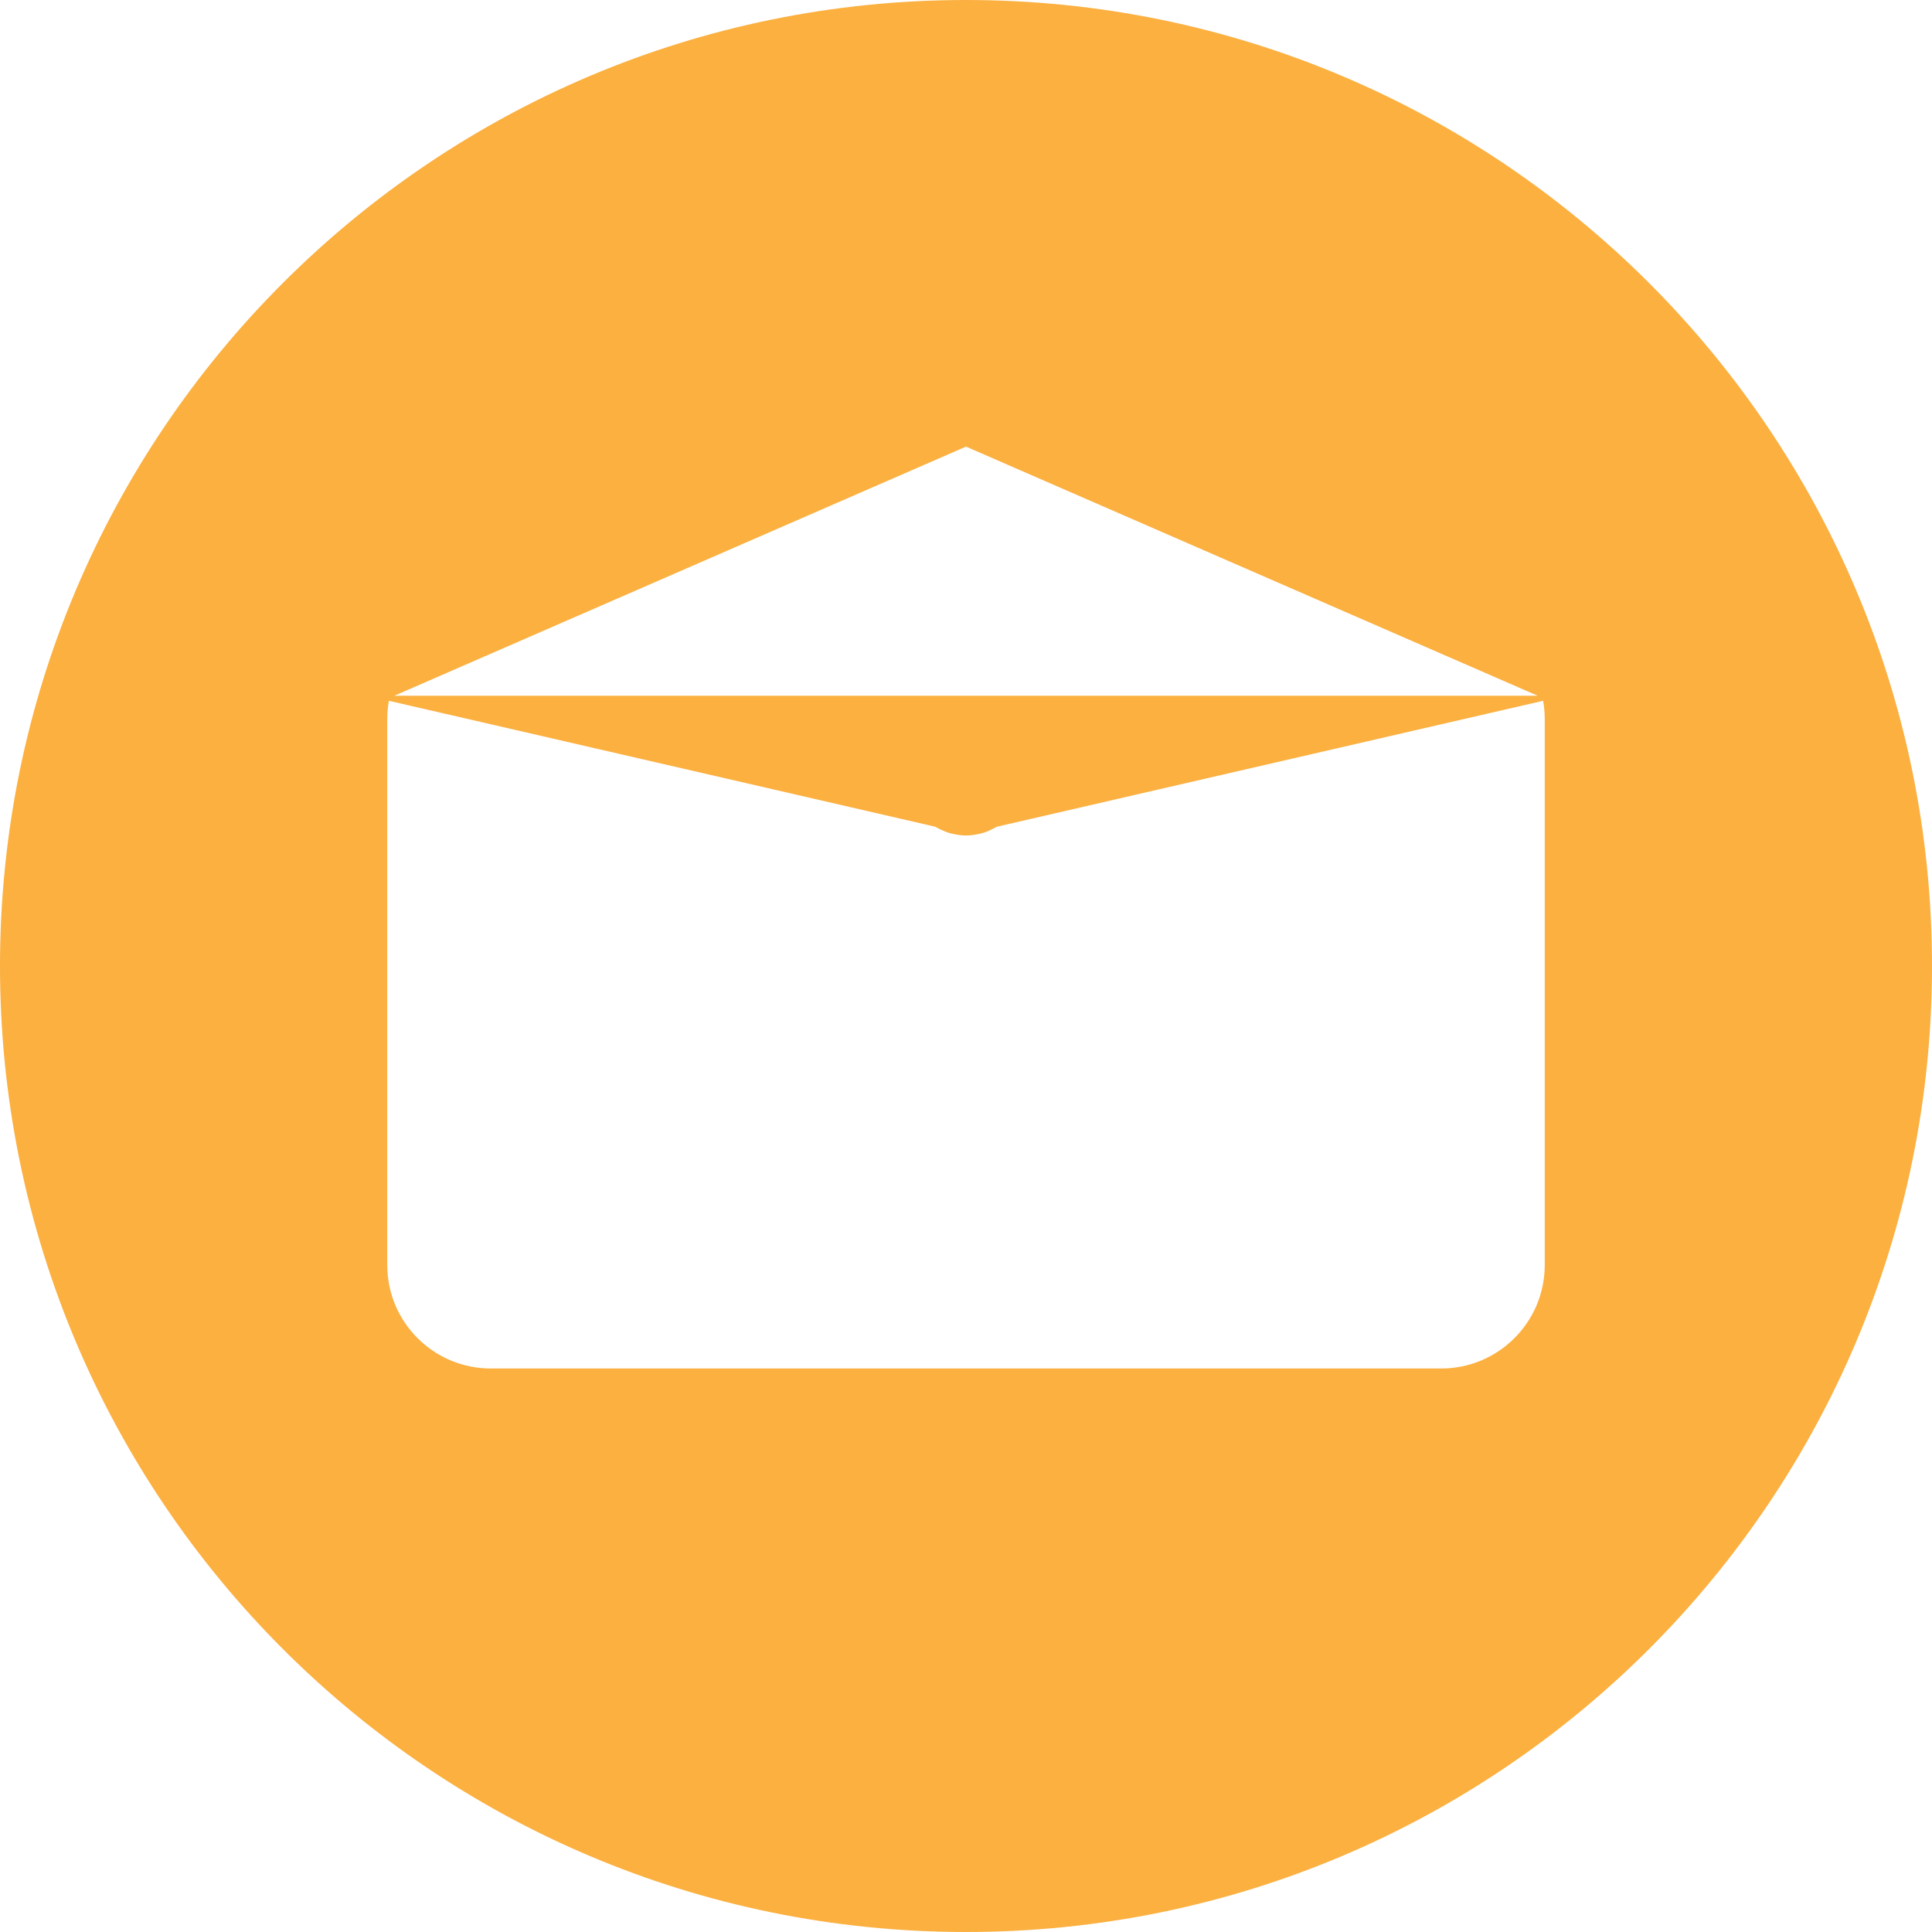 <svg width="18" height="18" viewBox="0 0 18 18" fill="none" xmlns="http://www.w3.org/2000/svg">
<path d="M9 0C4.029 0 0 4.03 0 9C0 13.97 4.029 18 9 18C13.97 18 18 13.97 18 9C18 4.03 13.97 0 9 0ZM9 4.161L14.326 6.482H3.674L9 4.161ZM14.392 11.786C14.392 12.318 13.96 12.75 13.427 12.75H4.573C4.04 12.75 3.608 12.318 3.608 11.786V6.694C3.608 6.637 3.614 6.582 3.623 6.529L8.712 7.702C8.718 7.706 8.725 7.708 8.731 7.712C8.738 7.715 8.745 7.719 8.752 7.723C8.788 7.741 8.825 7.756 8.863 7.766C8.866 7.767 8.87 7.767 8.874 7.768C8.916 7.778 8.958 7.784 9 7.784C9.042 7.784 9.085 7.778 9.126 7.768C9.13 7.767 9.134 7.767 9.138 7.766C9.176 7.756 9.213 7.741 9.249 7.723C9.256 7.719 9.262 7.715 9.269 7.712C9.276 7.708 9.282 7.706 9.289 7.702L14.377 6.529C14.386 6.582 14.392 6.637 14.392 6.694V11.786Z" fill="#FBB040"/>
</svg>
